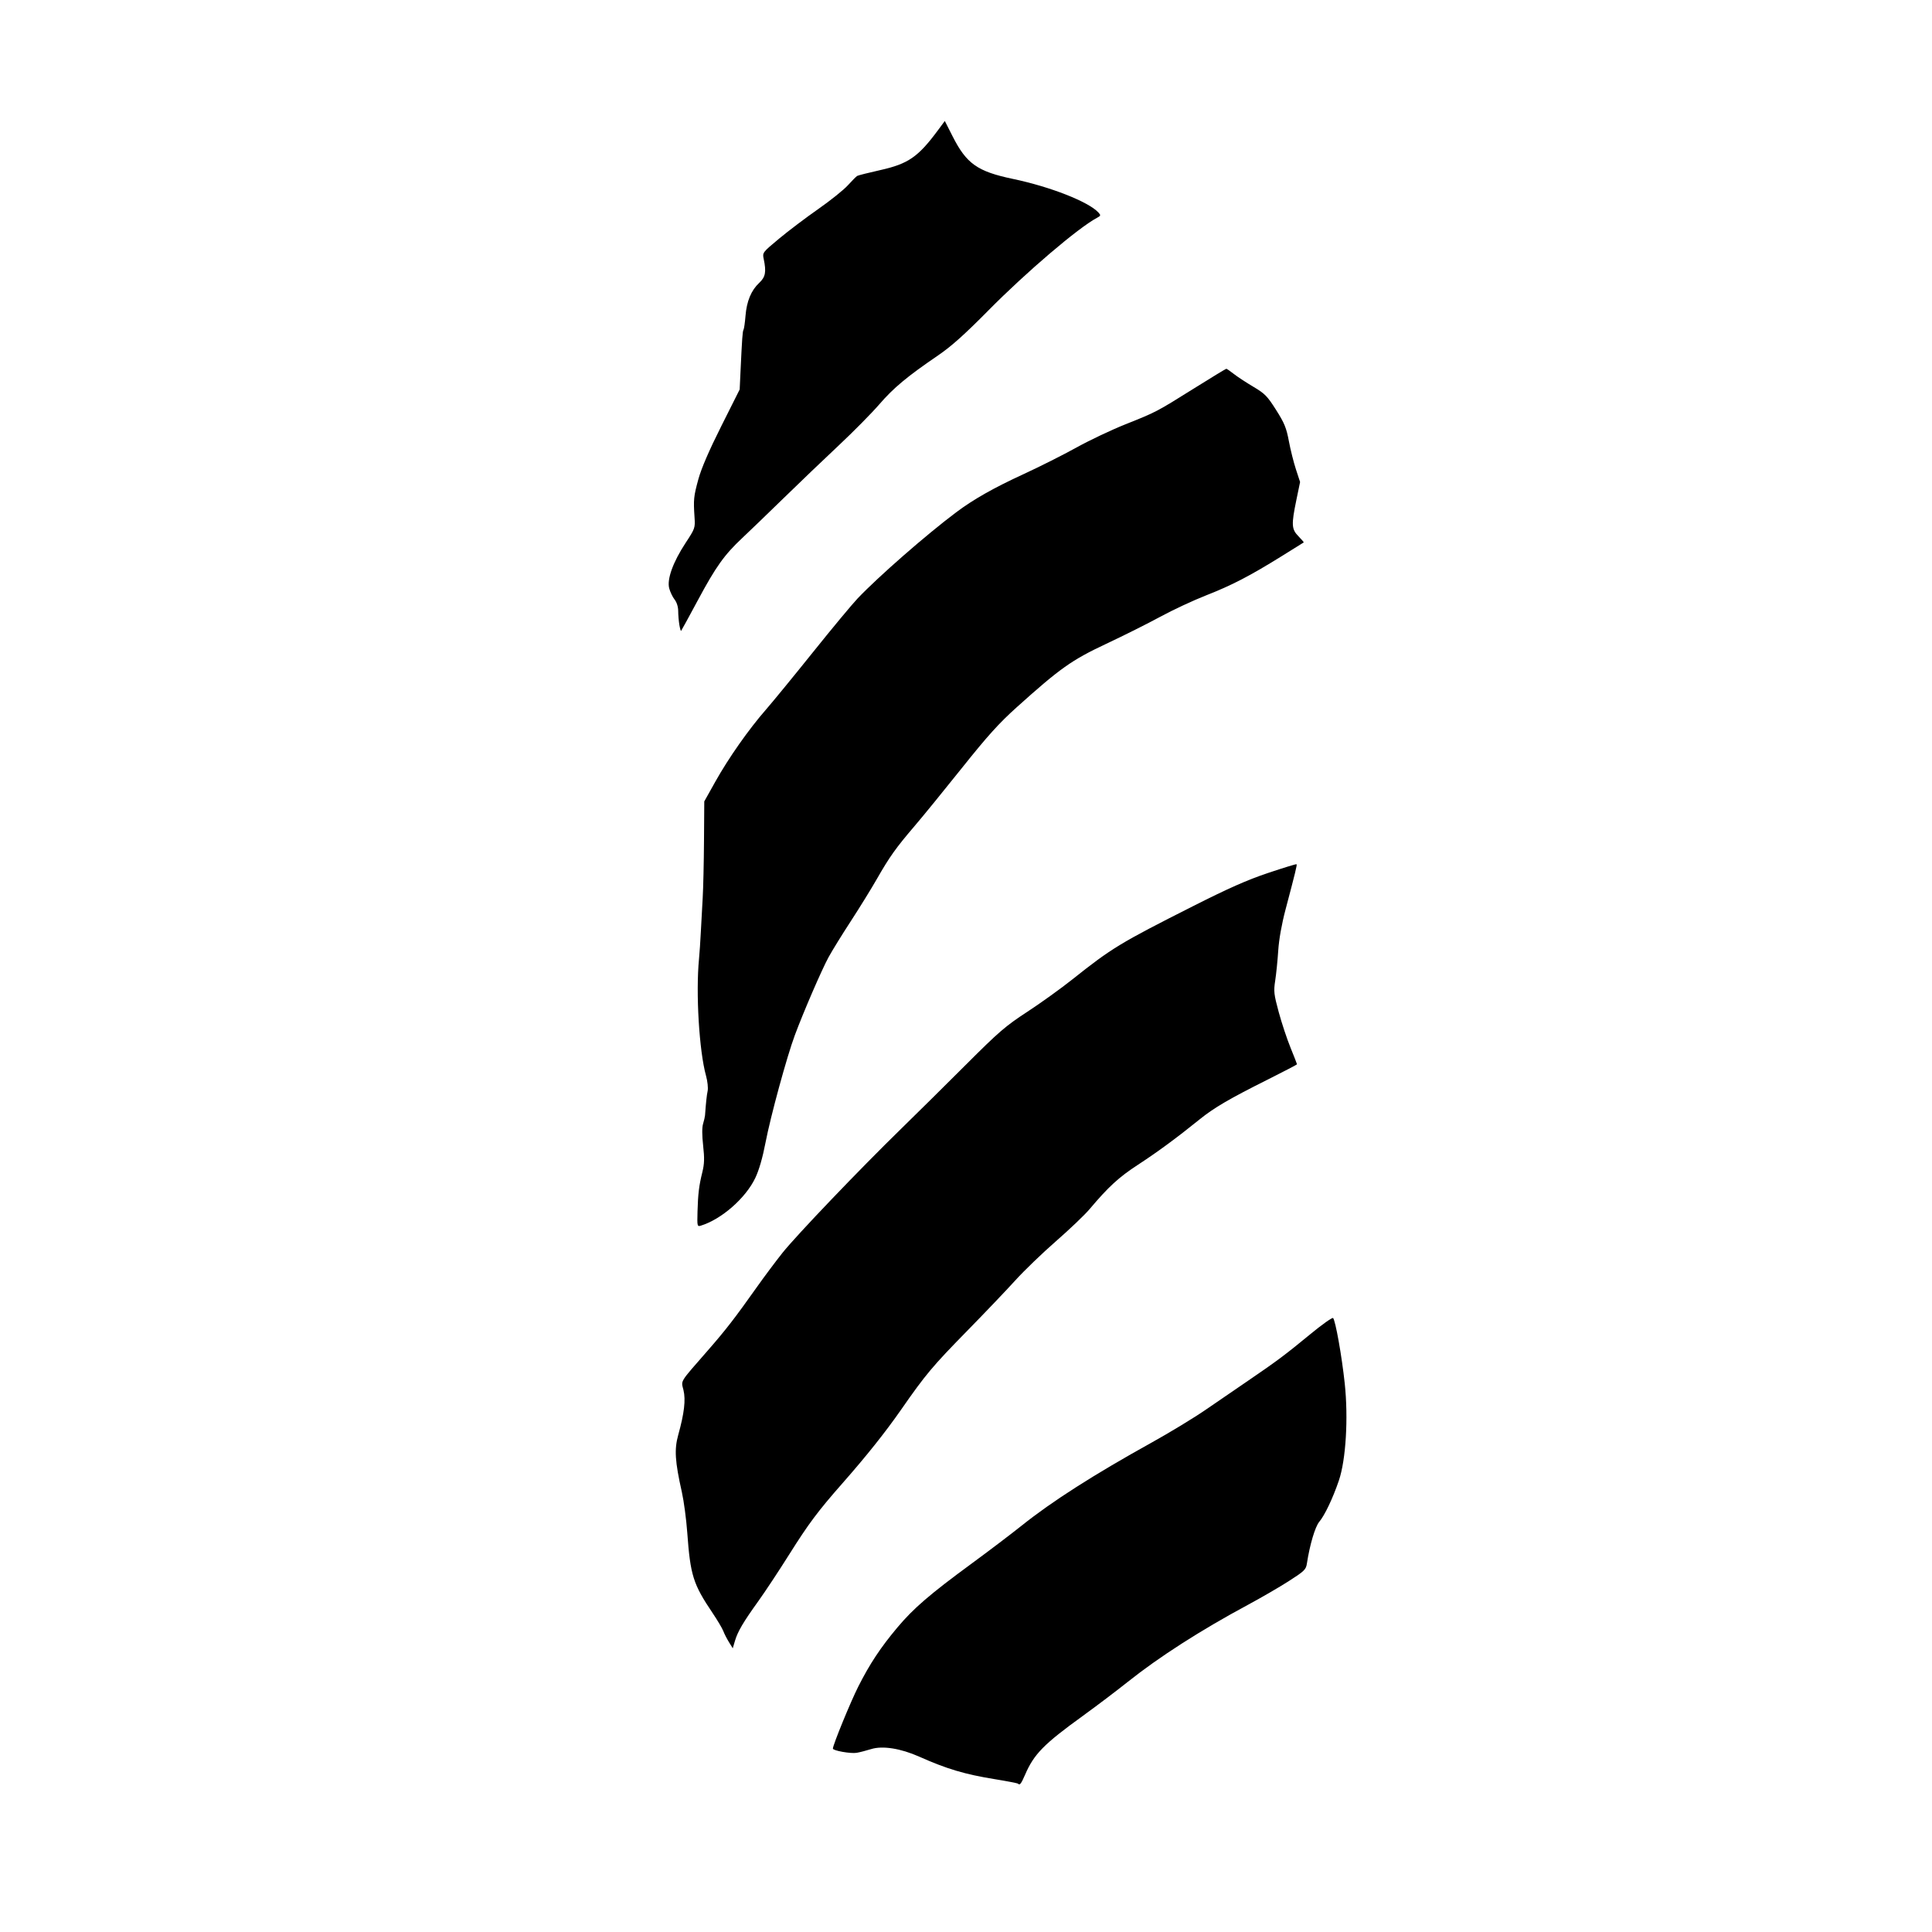 <?xml version="1.0" encoding="UTF-8" standalone="no"?>
<!-- Created with Inkscape (http://www.inkscape.org/) -->

<svg
   version="1.1"
   id="svg1"
   width="294.583"
   height="294.583"
   viewBox="0 0 294.583 294.583"
   sodipodi:docname="dragon-marble.svg"
   inkscape:version="1.4 (86a8ad7, 2024-10-11)"
   xmlns:inkscape="http://www.inkscape.org/namespaces/inkscape"
   xmlns:sodipodi="http://sodipodi.sourceforge.net/DTD/sodipodi-0.dtd"
   xmlns="http://www.w3.org/2000/svg"
   xmlns:svg="http://www.w3.org/2000/svg">
  <defs
     id="defs1" />
  <sodipodi:namedview
     id="namedview1"
     pagecolor="#ffffff"
     bordercolor="#000000"
     borderopacity="0.25"
     inkscape:showpageshadow="2"
     inkscape:pageopacity="0.0"
     inkscape:pagecheckerboard="0"
     inkscape:deskcolor="#d1d1d1"
     inkscape:zoom="2.766624"
     inkscape:cx="147.47215"
     inkscape:cy="147.29143"
     inkscape:window-width="1920"
     inkscape:window-height="1017"
     inkscape:window-x="-8"
     inkscape:window-y="-8"
     inkscape:window-maximized="1"
     inkscape:current-layer="g1" />
  <g
     inkscape:groupmode="layer"
     inkscape:label="Image"
     id="g1">
    <path
       style="fill:#000000"
       d="m 155.208,271.962 c -0.071,-0.071 -1.681,-0.382 -3.576,-0.69 -4.544,-0.739 -7.264,-1.55 -11.471,-3.423 -2.839,-1.264 -5.599,-1.699 -7.332,-1.155 -0.72,0.226 -1.712,0.481 -2.204,0.567 -0.901,0.157 -3.63,-0.327 -3.63,-0.645 0,-0.547 2.688,-7.113 3.869,-9.45 1.756,-3.476 3.391,-5.947 5.962,-9.012 2.439,-2.908 4.963,-5.082 11.289,-9.723 2.64,-1.937 6.096,-4.558 7.68,-5.824 4.612,-3.689 10.982,-7.756 19.874,-12.69 2.709,-1.503 6.389,-3.74 8.177,-4.97 1.789,-1.23 4.7,-3.225 6.471,-4.431 4.351,-2.967 5.649,-3.937 9.466,-7.079 1.797,-1.48 3.363,-2.59 3.48,-2.469 0.364,0.381 1.331,5.807 1.774,9.959 0.564,5.284 0.181,11.66 -0.89,14.811 -0.92,2.707 -2.154,5.303 -2.995,6.303 -0.629,0.748 -1.448,3.513 -1.883,6.361 -0.14,0.919 -0.38,1.152 -2.742,2.667 -1.423,0.913 -4.227,2.541 -6.232,3.619 -7.19,3.865 -13.552,7.943 -18.318,11.74 -1.735,1.382 -4.814,3.713 -6.843,5.18 -5.985,4.327 -7.469,5.837 -8.83,8.981 -0.618,1.427 -0.806,1.663 -1.096,1.374 z m -44.057,-21.571 c -0.318,-0.514 -0.707,-1.275 -0.865,-1.691 -0.158,-0.416 -0.889,-1.649 -1.624,-2.74 -2.979,-4.422 -3.398,-5.748 -3.871,-12.269 -0.148,-2.037 -0.518,-4.814 -0.822,-6.171 -1.055,-4.706 -1.169,-6.518 -0.554,-8.73 0.919,-3.302 1.157,-5.339 0.799,-6.83 -0.367,-1.53 -0.686,-1.01 3.687,-6.019 2.793,-3.199 4.109,-4.901 7.565,-9.775 1.103,-1.556 2.835,-3.87 3.848,-5.144 2.101,-2.64 11.806,-12.787 18.079,-18.902 2.324,-2.266 6.768,-6.661 9.874,-9.766 5.048,-5.046 6.042,-5.903 9.351,-8.065 2.037,-1.33 5.122,-3.547 6.857,-4.927 6.062,-4.819 7.263,-5.549 18.399,-11.176 5.461,-2.76 8.291,-4.012 11.487,-5.083 2.332,-0.782 4.282,-1.38 4.333,-1.329 0.098,0.098 -0.165,1.181 -1.672,6.878 -0.599,2.264 -1.009,4.567 -1.123,6.309 -0.099,1.509 -0.305,3.555 -0.459,4.548 -0.253,1.641 -0.205,2.078 0.531,4.8 0.446,1.647 1.255,4.09 1.8,5.429 0.544,1.339 0.99,2.48 0.99,2.536 0,0.056 -2.006,1.105 -4.457,2.331 -5.836,2.92 -8.186,4.292 -10.354,6.044 -3.502,2.831 -6.453,5.003 -9.443,6.952 -2.915,1.9 -4.483,3.339 -7.392,6.785 -0.731,0.866 -3.028,3.057 -5.106,4.87 -2.077,1.813 -4.865,4.499 -6.195,5.969 -1.33,1.47 -4.656,4.956 -7.391,7.747 -5.229,5.336 -6.289,6.6 -10,11.931 -2.406,3.457 -5.322,7.118 -8.956,11.246 -3.733,4.241 -5.189,6.186 -8.116,10.844 -1.561,2.484 -3.678,5.686 -4.705,7.116 -2.333,3.248 -3.161,4.655 -3.584,6.089 l -0.333,1.127 z m -4.8,-65.594 c 0.08,-2.786 0.228,-3.999 0.737,-6.063 0.315,-1.275 0.34,-2.118 0.124,-4.06 -0.178,-1.593 -0.18,-2.758 -0.007,-3.328 0.146,-0.483 0.279,-1.063 0.296,-1.289 0.139,-1.96 0.255,-3.04 0.399,-3.723 0.093,-0.442 -0.019,-1.482 -0.249,-2.311 -1.046,-3.77 -1.576,-12.612 -1.068,-17.829 0.081,-0.83 0.206,-2.681 0.278,-4.114 0.072,-1.433 0.2,-3.778 0.285,-5.211 0.085,-1.433 0.173,-5.321 0.197,-8.64 l 0.042,-6.034 1.689,-3.017 c 2.017,-3.603 5.075,-7.958 7.705,-10.971 1.053,-1.207 4.289,-5.157 7.19,-8.777 2.901,-3.621 5.961,-7.303 6.799,-8.184 3.197,-3.359 10.491,-9.733 15.017,-13.125 2.671,-2.001 5.707,-3.72 10.348,-5.858 2.399,-1.105 5.99,-2.912 7.979,-4.015 1.989,-1.103 5.344,-2.694 7.456,-3.537 4.758,-1.897 4.723,-1.879 10.519,-5.505 2.617,-1.637 4.821,-2.977 4.898,-2.977 0.076,0 0.589,0.353 1.138,0.784 0.55,0.431 1.888,1.311 2.975,1.955 1.765,1.047 2.135,1.423 3.476,3.539 1.271,2.004 1.569,2.732 1.946,4.746 0.245,1.308 0.73,3.248 1.079,4.31 l 0.633,1.932 -0.555,2.681 c -0.793,3.833 -0.757,4.505 0.301,5.586 0.482,0.493 0.846,0.917 0.81,0.944 -0.036,0.027 -1.547,0.968 -3.357,2.093 -4.871,3.026 -7.596,4.439 -11.542,5.986 -1.949,0.764 -5.086,2.228 -6.972,3.254 -1.886,1.026 -5.589,2.88 -8.229,4.12 -5.288,2.484 -7.041,3.727 -13.677,9.693 -2.697,2.425 -4.429,4.344 -8.344,9.25 -2.718,3.405 -5.945,7.363 -7.171,8.796 -2.876,3.36 -3.862,4.742 -5.775,8.091 -0.862,1.509 -2.653,4.409 -3.98,6.446 -1.327,2.037 -2.853,4.505 -3.389,5.486 -1.044,1.909 -3.822,8.33 -5.162,11.931 -1.217,3.272 -3.704,12.389 -4.471,16.389 -0.435,2.271 -0.983,4.167 -1.549,5.357 -1.468,3.089 -5.171,6.33 -8.332,7.292 -0.521,0.159 -0.545,0.054 -0.484,-2.093 z m -2.768,-89.543 c -0.094,-0.57 -0.173,-1.511 -0.174,-2.091 -0.002,-0.634 -0.221,-1.331 -0.551,-1.75 -0.301,-0.383 -0.669,-1.147 -0.817,-1.698 -0.373,-1.383 0.567,-3.995 2.493,-6.928 1.444,-2.2 1.476,-2.29 1.366,-3.914 -0.182,-2.693 -0.133,-3.184 0.583,-5.798 0.455,-1.66 1.619,-4.358 3.491,-8.091 l 2.809,-5.601 0.121,-2.606 c 0.242,-5.205 0.318,-6.267 0.466,-6.507 0.083,-0.135 0.218,-1.079 0.3,-2.1 0.18,-2.236 0.868,-3.895 2.088,-5.035 0.962,-0.899 1.106,-1.662 0.688,-3.652 -0.203,-0.967 -0.185,-0.99 2.36,-3.107 1.41,-1.173 4.085,-3.195 5.944,-4.493 1.859,-1.298 3.895,-2.93 4.526,-3.627 0.63,-0.697 1.269,-1.341 1.42,-1.43 0.151,-0.09 1.745,-0.493 3.543,-0.895 4.246,-0.951 5.764,-2.002 8.781,-6.079 l 1.041,-1.406 1.201,2.366 c 2.111,4.161 3.783,5.338 9.181,6.468 5.725,1.199 11.565,3.496 13.05,5.133 0.375,0.414 0.353,0.491 -0.225,0.798 -2.852,1.513 -10.801,8.29 -16.548,14.108 -3.643,3.687 -5.656,5.488 -7.68,6.869 -4.725,3.224 -6.789,4.942 -8.971,7.468 -1.163,1.345 -3.94,4.158 -6.171,6.249 -2.232,2.092 -6.033,5.729 -8.446,8.082 -2.414,2.354 -5.236,5.073 -6.272,6.043 -2.736,2.563 -4.021,4.363 -6.773,9.49 -1.351,2.516 -2.5,4.619 -2.554,4.673 -0.054,0.054 -0.175,-0.368 -0.27,-0.939 z"
       id="path1" />
  </g>
</svg>
